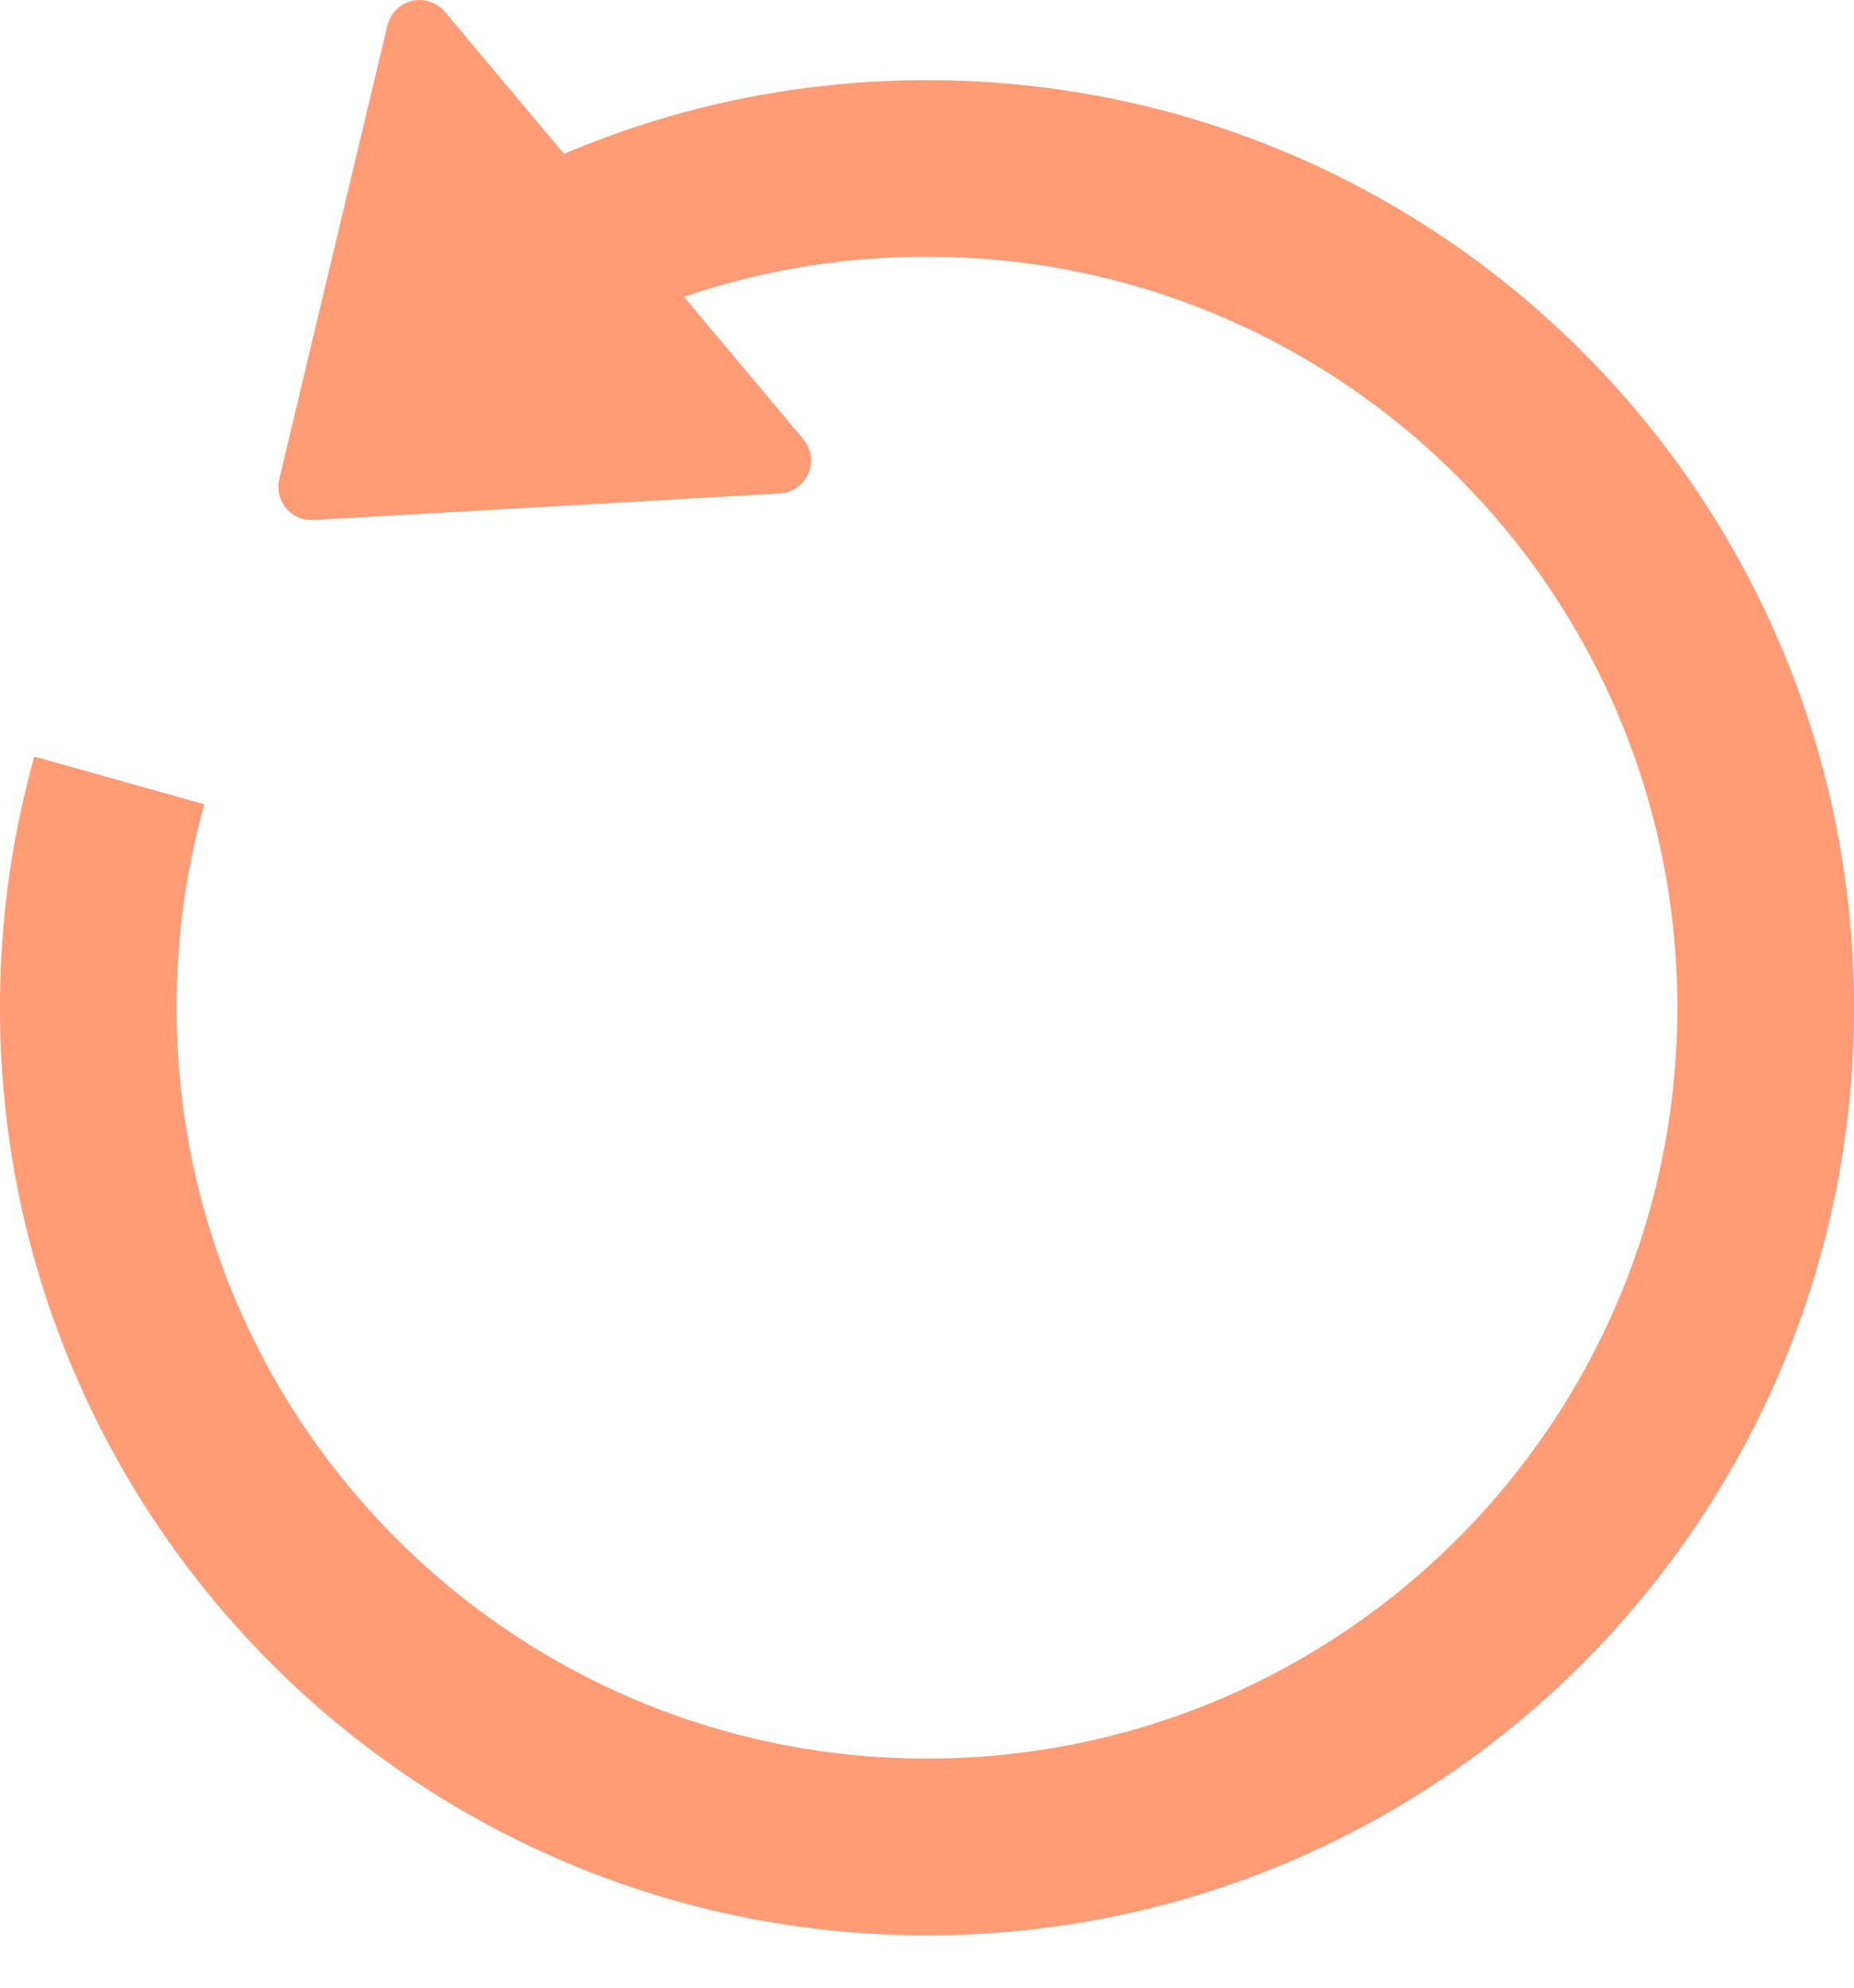 <svg xmlns="http://www.w3.org/2000/svg" width="28" height="30" fill="none"><path fill="#FF9066" d="M6.72.179a.5.5 0 0 0-.869.205L4.218 7.232a.5.5 0 0 0 .514.616l7.045-.4a.5.5 0 0 0 .355-.82L10.33 4.48c1.165-.398 2.4-.606 3.669-.606 6.26 0 11.333 5.074 11.333 11.334S20.26 26.542 14 26.542 2.667 21.468 2.667 15.209c0-1.051.142-2.08.42-3.07l-2.568-.72A14 14 0 0 0 0 15.21c0 7.732 6.268 14 14 14s14-6.268 14-14-6.268-14-14-14c-1.945 0-3.798.396-5.481 1.113z" opacity=".901"/></svg>
